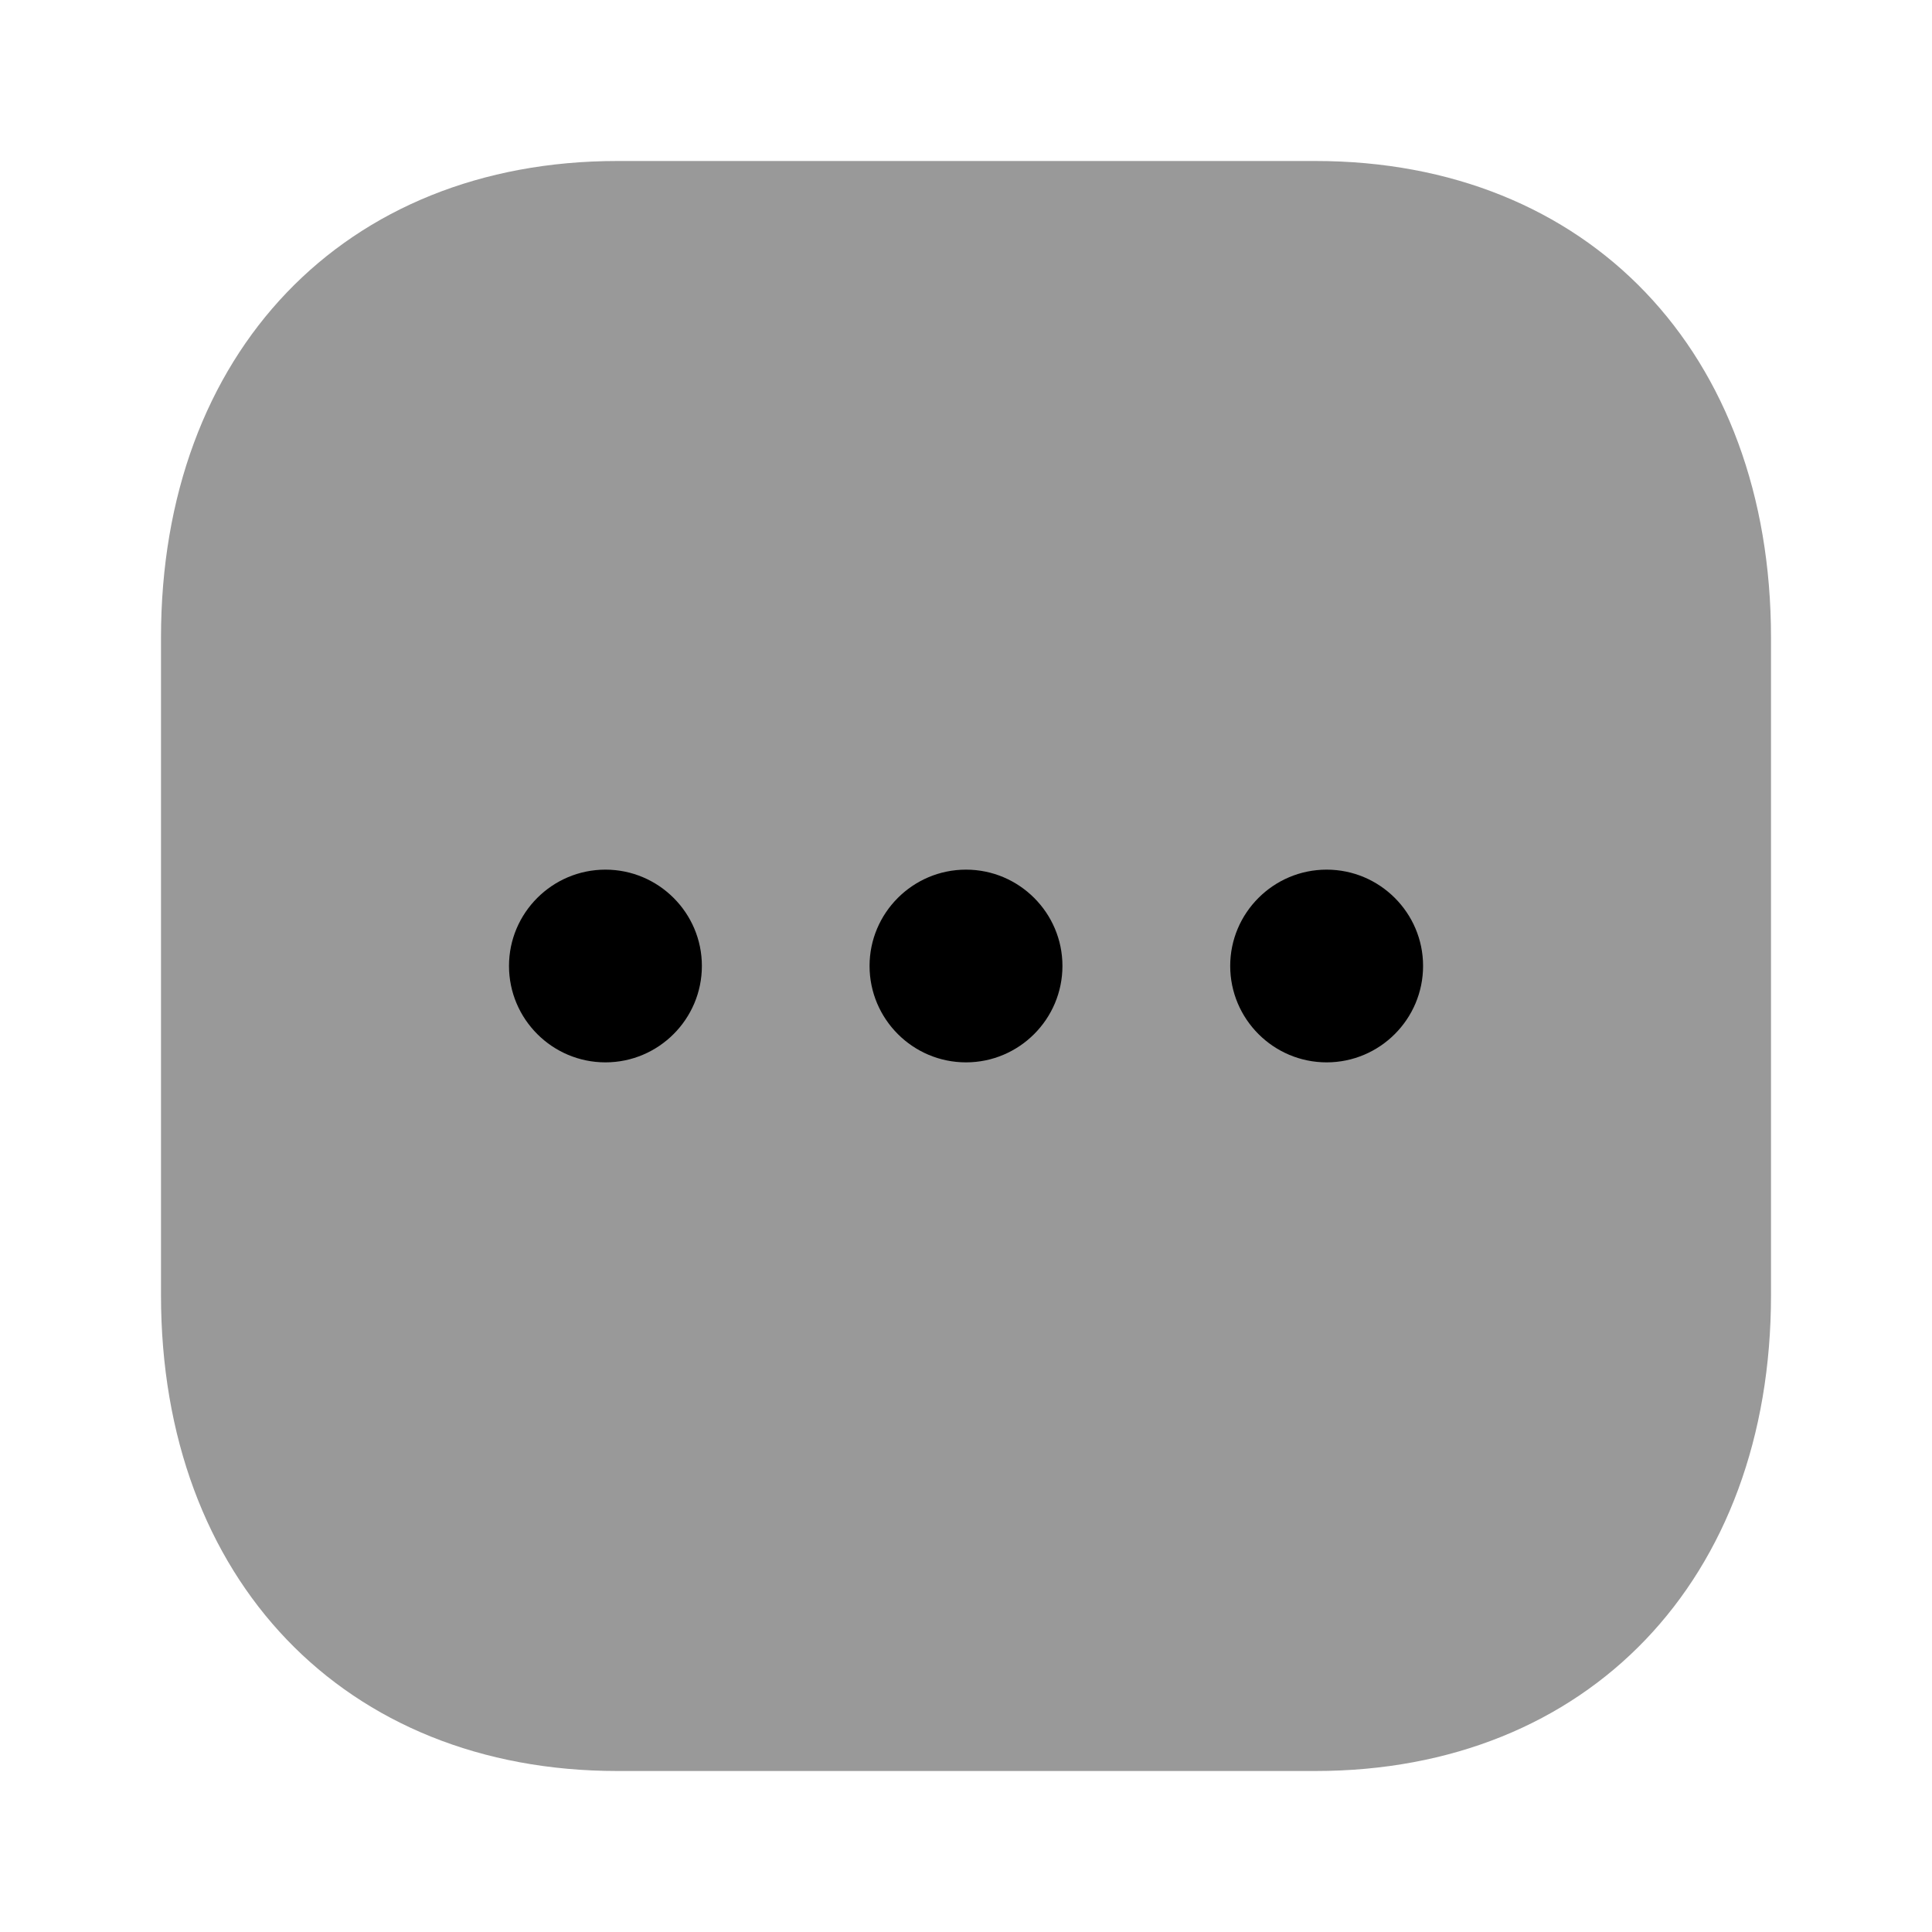 <?xml version="1.0" encoding="UTF-8"?>
<svg width="24px"  height="24px"  viewBox="0 0 24 24" version="1.1" xmlns="http://www.w3.org/2000/svg" xmlns:xlink="http://www.w3.org/1999/xlink">
    <title>Iconly/Bulk/More Square</title>
    <g id="Iconly/Bulk/More-Square" stroke="none" stroke-width="1" fill="none" fill-rule="evenodd">
        <path d="M16.34,2 L7.67,2 C4.28,2 2,4.38 2,7.92 L2,16.09 C2,19.62 4.28,22 7.67,22 L16.34,22 C19.73,22 22,19.62 22,16.09 L22,7.92 C22,4.38 19.73,2 16.34,2" id="Fill-1" fill="#000000"  fill-rule="nonzero" opacity="0.4"></path>
        <path d="M7.521,10.803 C8.182,10.803 8.719,11.341 8.719,11.999 C8.719,12.659 8.182,13.197 7.521,13.197 C6.86,13.197 6.323,12.659 6.323,11.999 C6.323,11.341 6.86,10.803 7.521,10.803 Z M12,10.803 C12.661,10.803 13.198,11.341 13.198,11.999 C13.198,12.659 12.661,13.197 12,13.197 C11.339,13.197 10.802,12.659 10.802,11.999 C10.802,11.341 11.339,10.803 12,10.803 Z M16.48,10.803 C17.141,10.803 17.678,11.341 17.678,11.999 C17.678,12.659 17.141,13.197 16.48,13.197 C15.819,13.197 15.282,12.659 15.282,11.999 C15.282,11.341 15.819,10.803 16.48,10.803 Z" id="Combined-Shape" fill="#000000"  fill-rule="nonzero"></path>
    </g>
</svg>